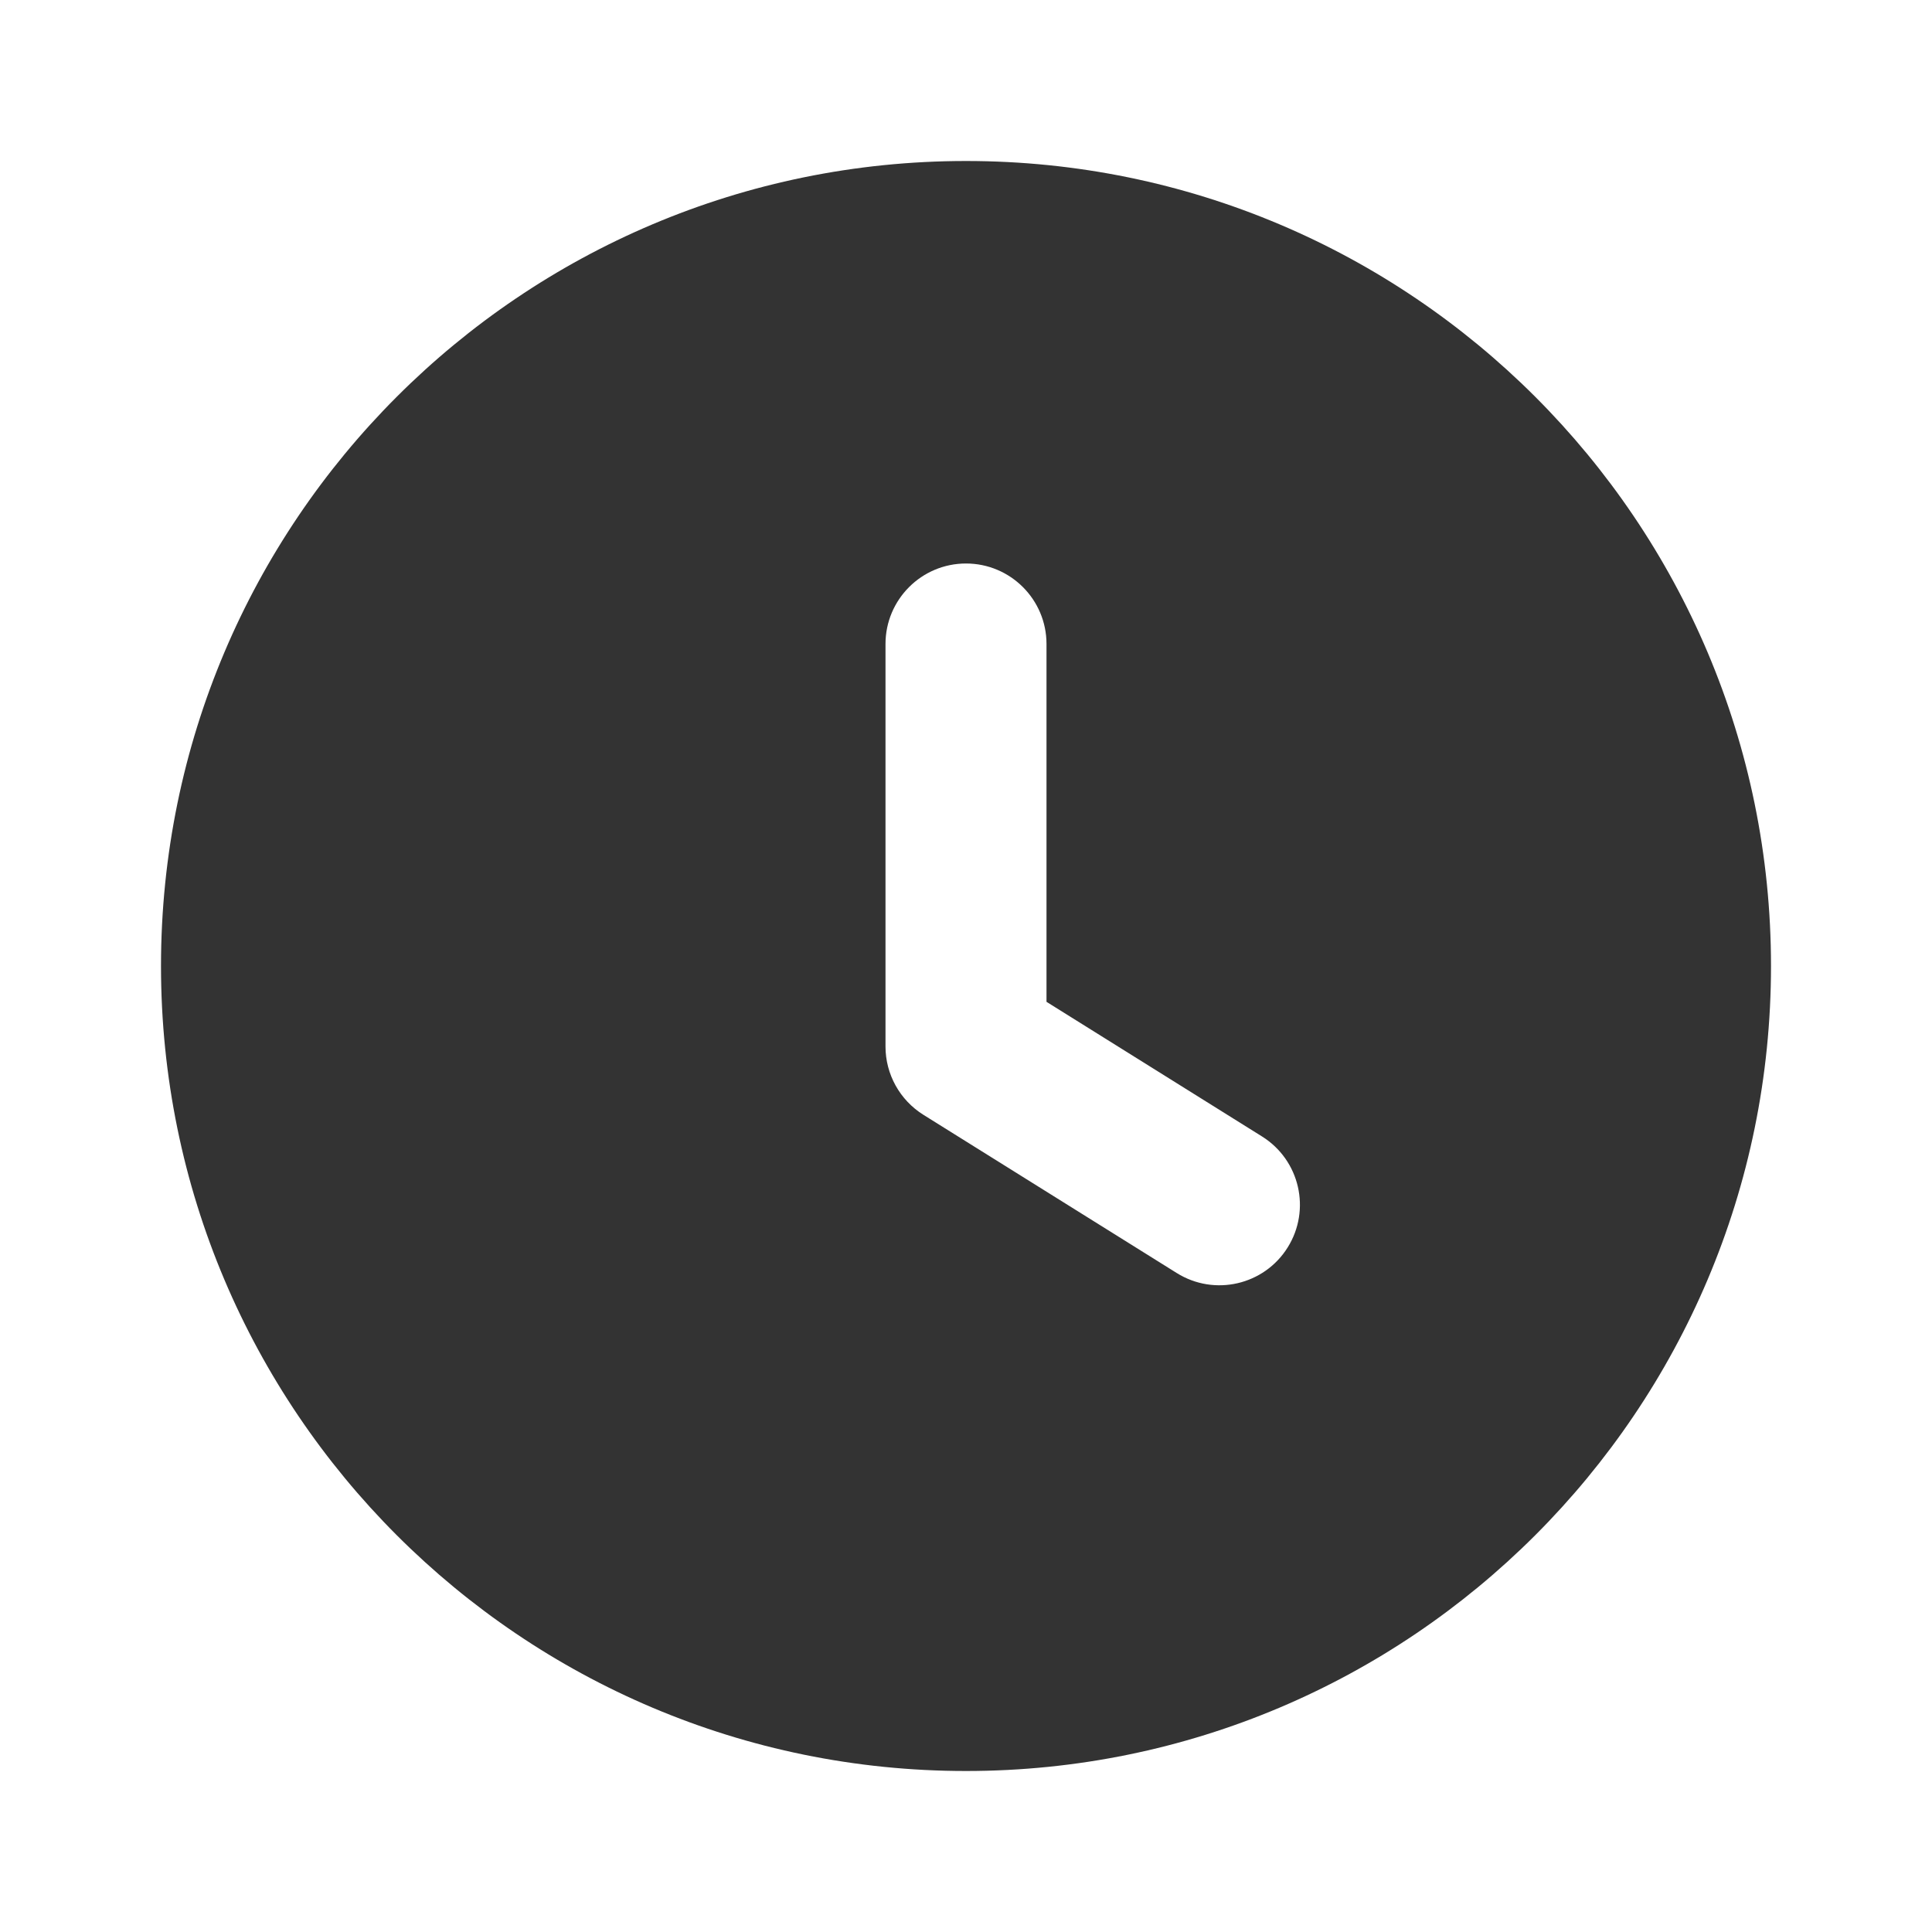 <svg width="24" height="24" viewBox="0 0 24 24" fill="none" xmlns="http://www.w3.org/2000/svg">
<path fill-rule="evenodd" clip-rule="evenodd" d="M2 12C2 17.523 6.477 22 12 22C17.523 22 22 17.523 22 12C22 6.477 17.523 2 12 2C6.477 2 2 6.477 2 12ZM15.996 15.496C16.289 15.027 16.146 14.411 15.678 14.118L13 12.445V8C13 7.448 12.552 7 12 7C11.448 7 11 7.448 11 8V13C11 13.345 11.178 13.665 11.47 13.848L14.618 15.814C15.087 16.107 15.704 15.964 15.996 15.496Z" fill="#333333"/>
</svg>
